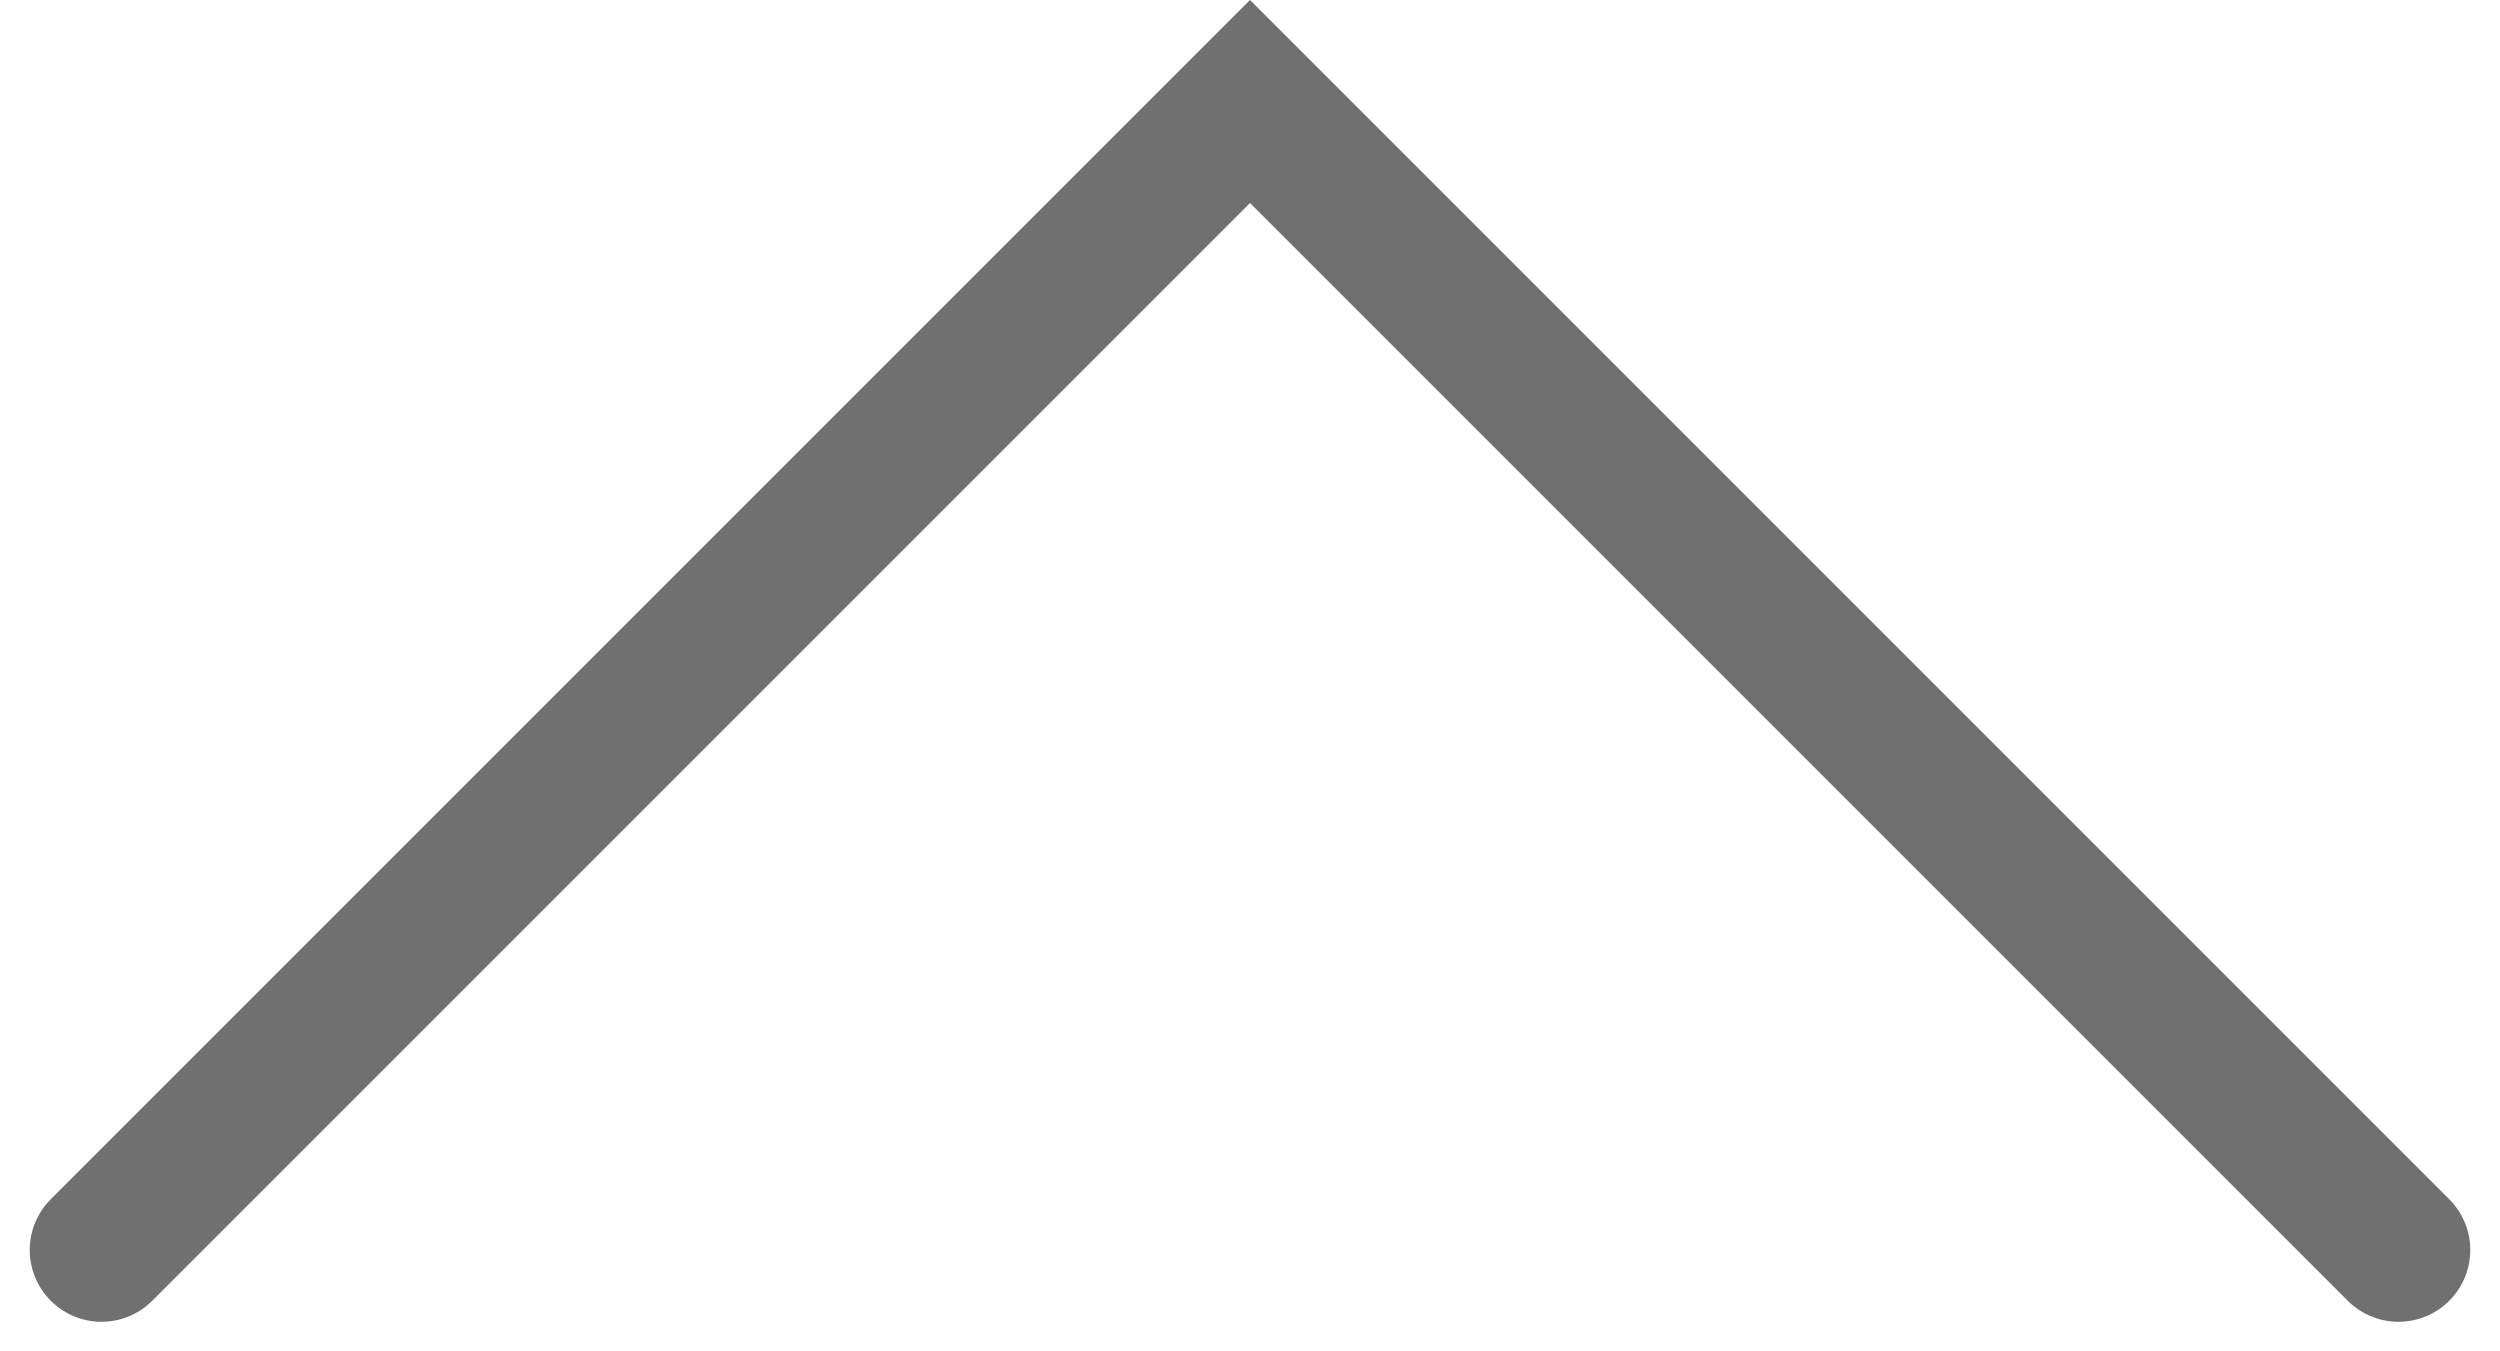 <svg xmlns="http://www.w3.org/2000/svg" width="17.414" height="9.414" viewBox="0 0 17.414 9.414">
  <path id="Caminho_2370" data-name="Caminho 2370" d="M1243,2264l8,8-8,8" transform="translate(-2263.293 1251.707) rotate(-90)" fill="none" stroke="#707070" stroke-linecap="round" stroke-width="1"/>
</svg>
